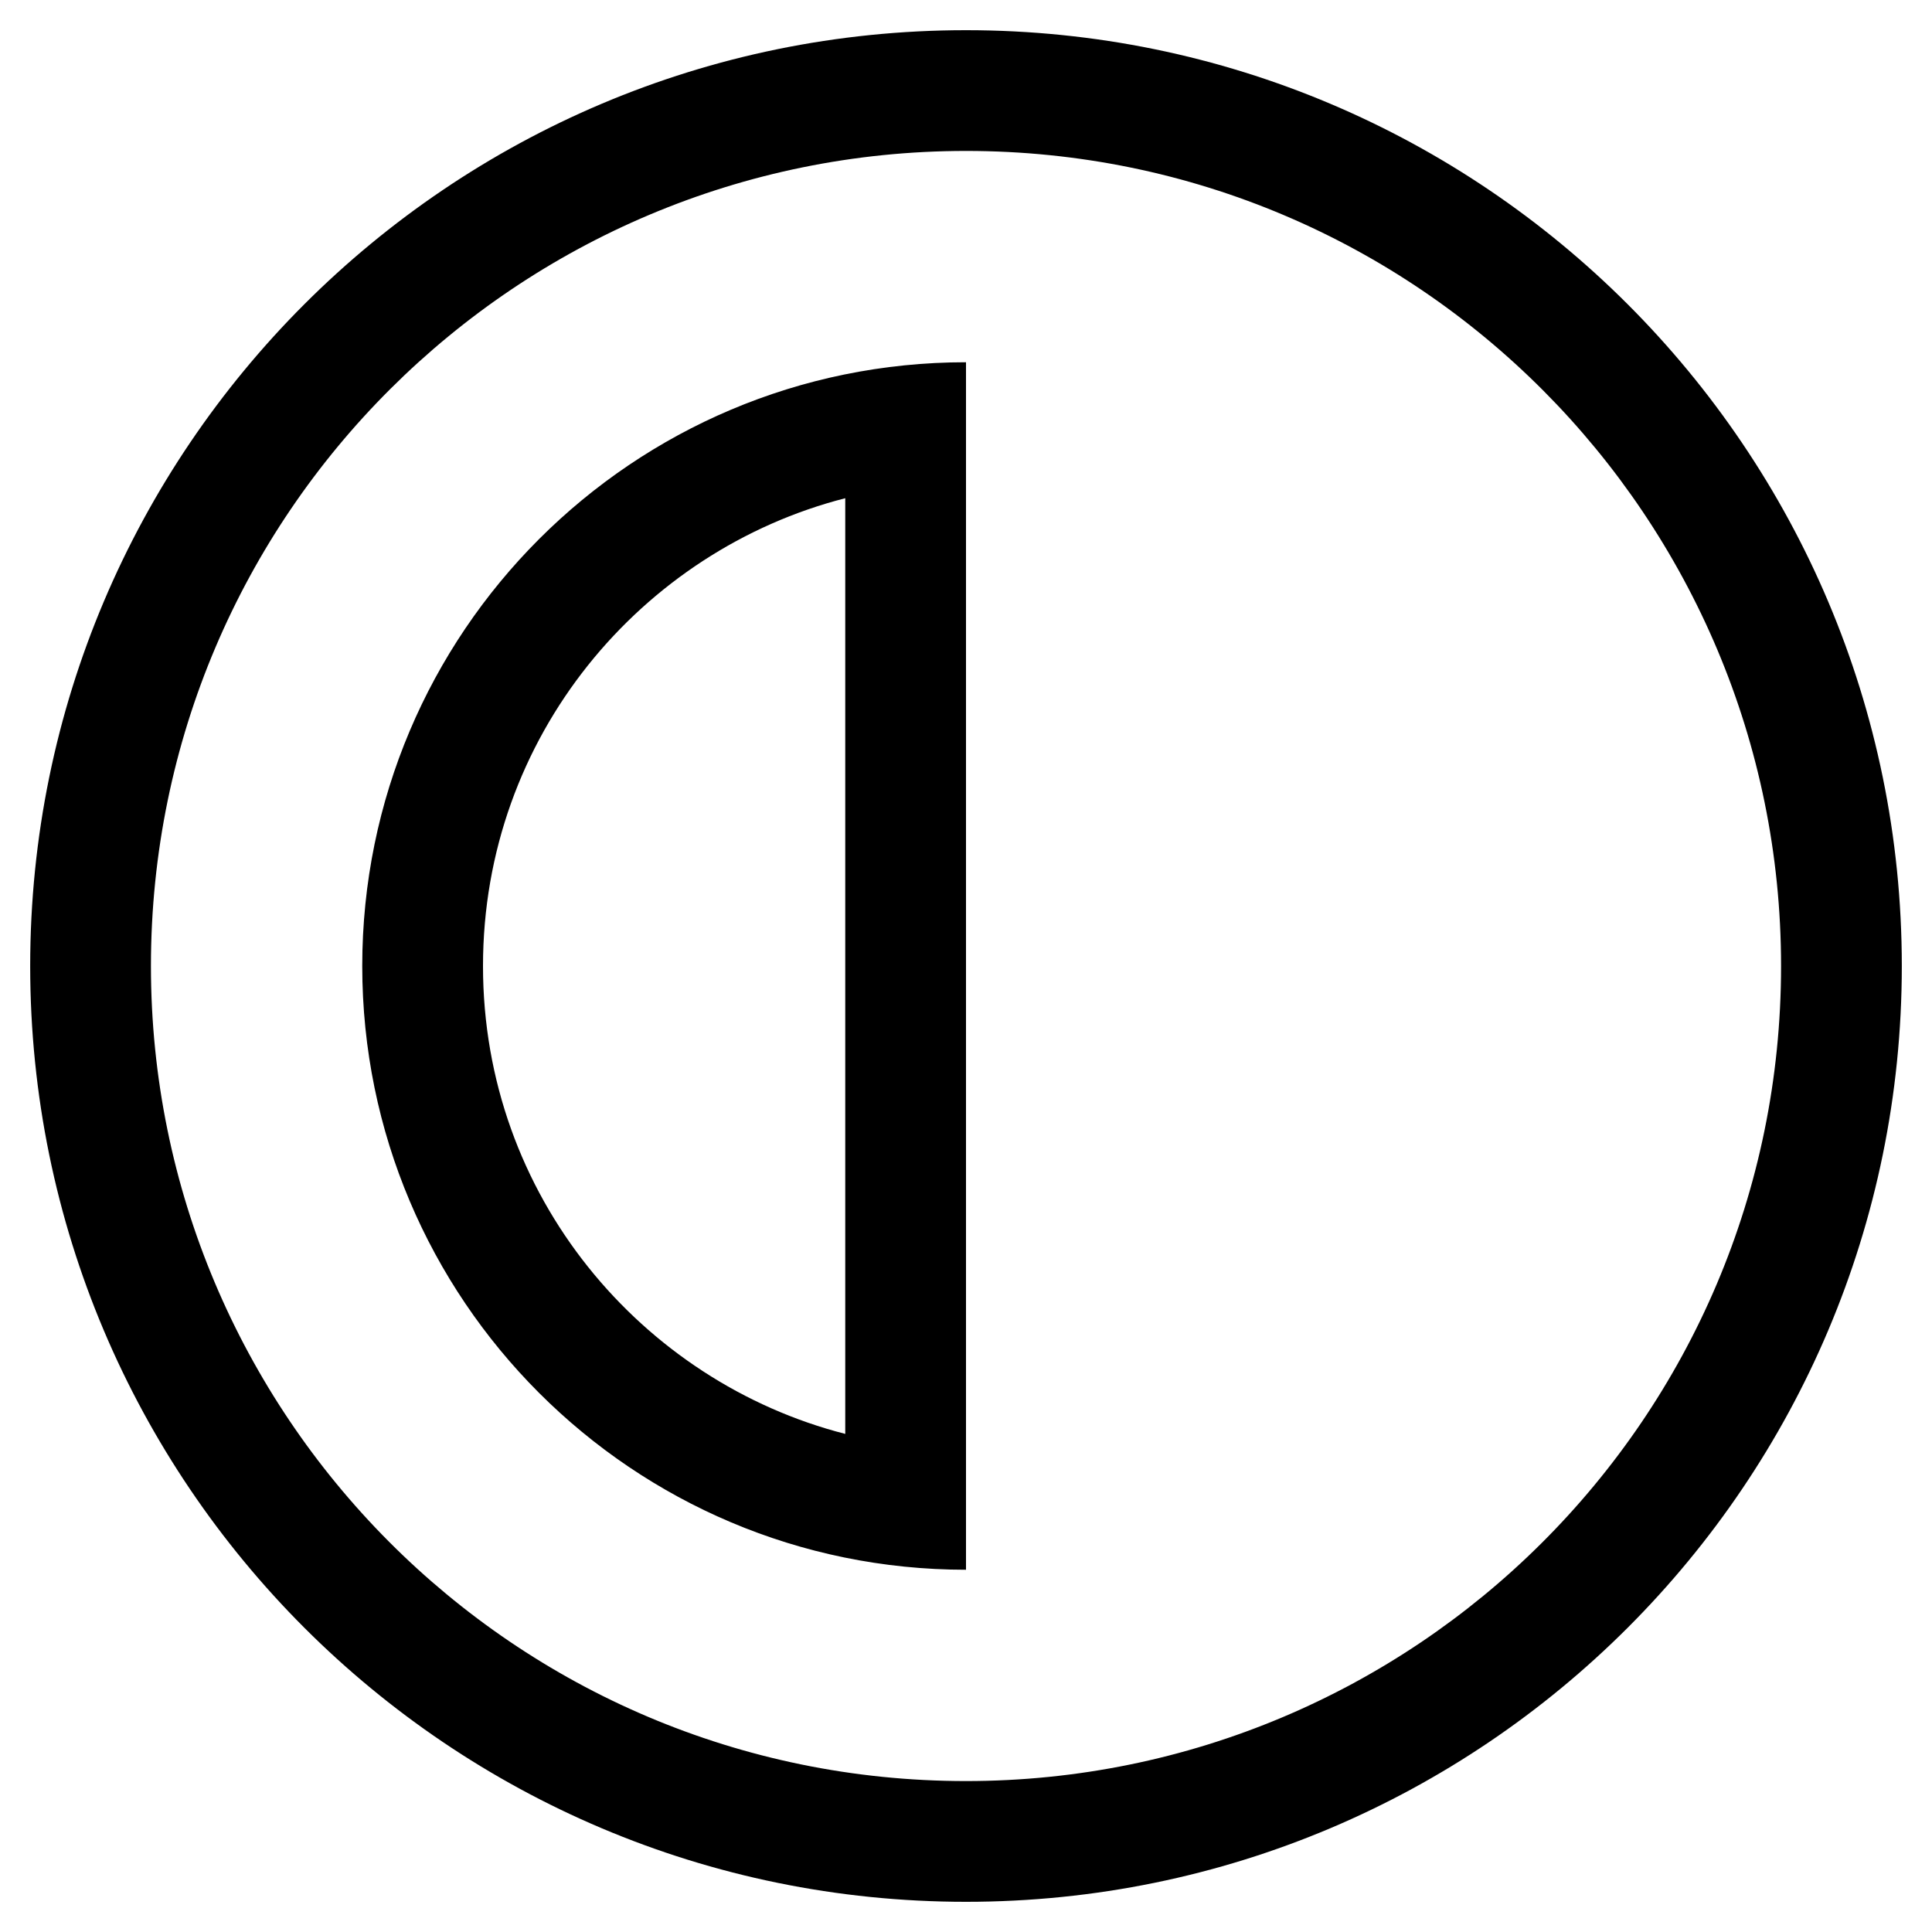 <!-- Generated by IcoMoon.io -->
<svg version="1.1" xmlns="http://www.w3.org/2000/svg" width="32" height="32" viewBox="0 0 32 32">
<title>adjust</title>
<path d="M16 2.5c7.497 0 13.5 6.084 13.5 13.5 0 7.497-6.084 13.5-13.5 13.5-7.497 0-13.5-6.084-13.5-13.5 0-7.497 6.084-13.5 13.5-13.5zM16 0.5c-8.56 0-15.5 6.94-15.5 15.5s6.94 15.5 15.5 15.5 15.5-6.94 15.5-15.5-6.94-15.5-15.5-15.5zM14 8.251v15.499c-3.366-0.863-6-3.938-6-7.749s2.634-6.887 6-7.749zM16 6c-5.523 0-10 4.477-10 10s4.477 10 10 10v-20z"></path>
</svg>
